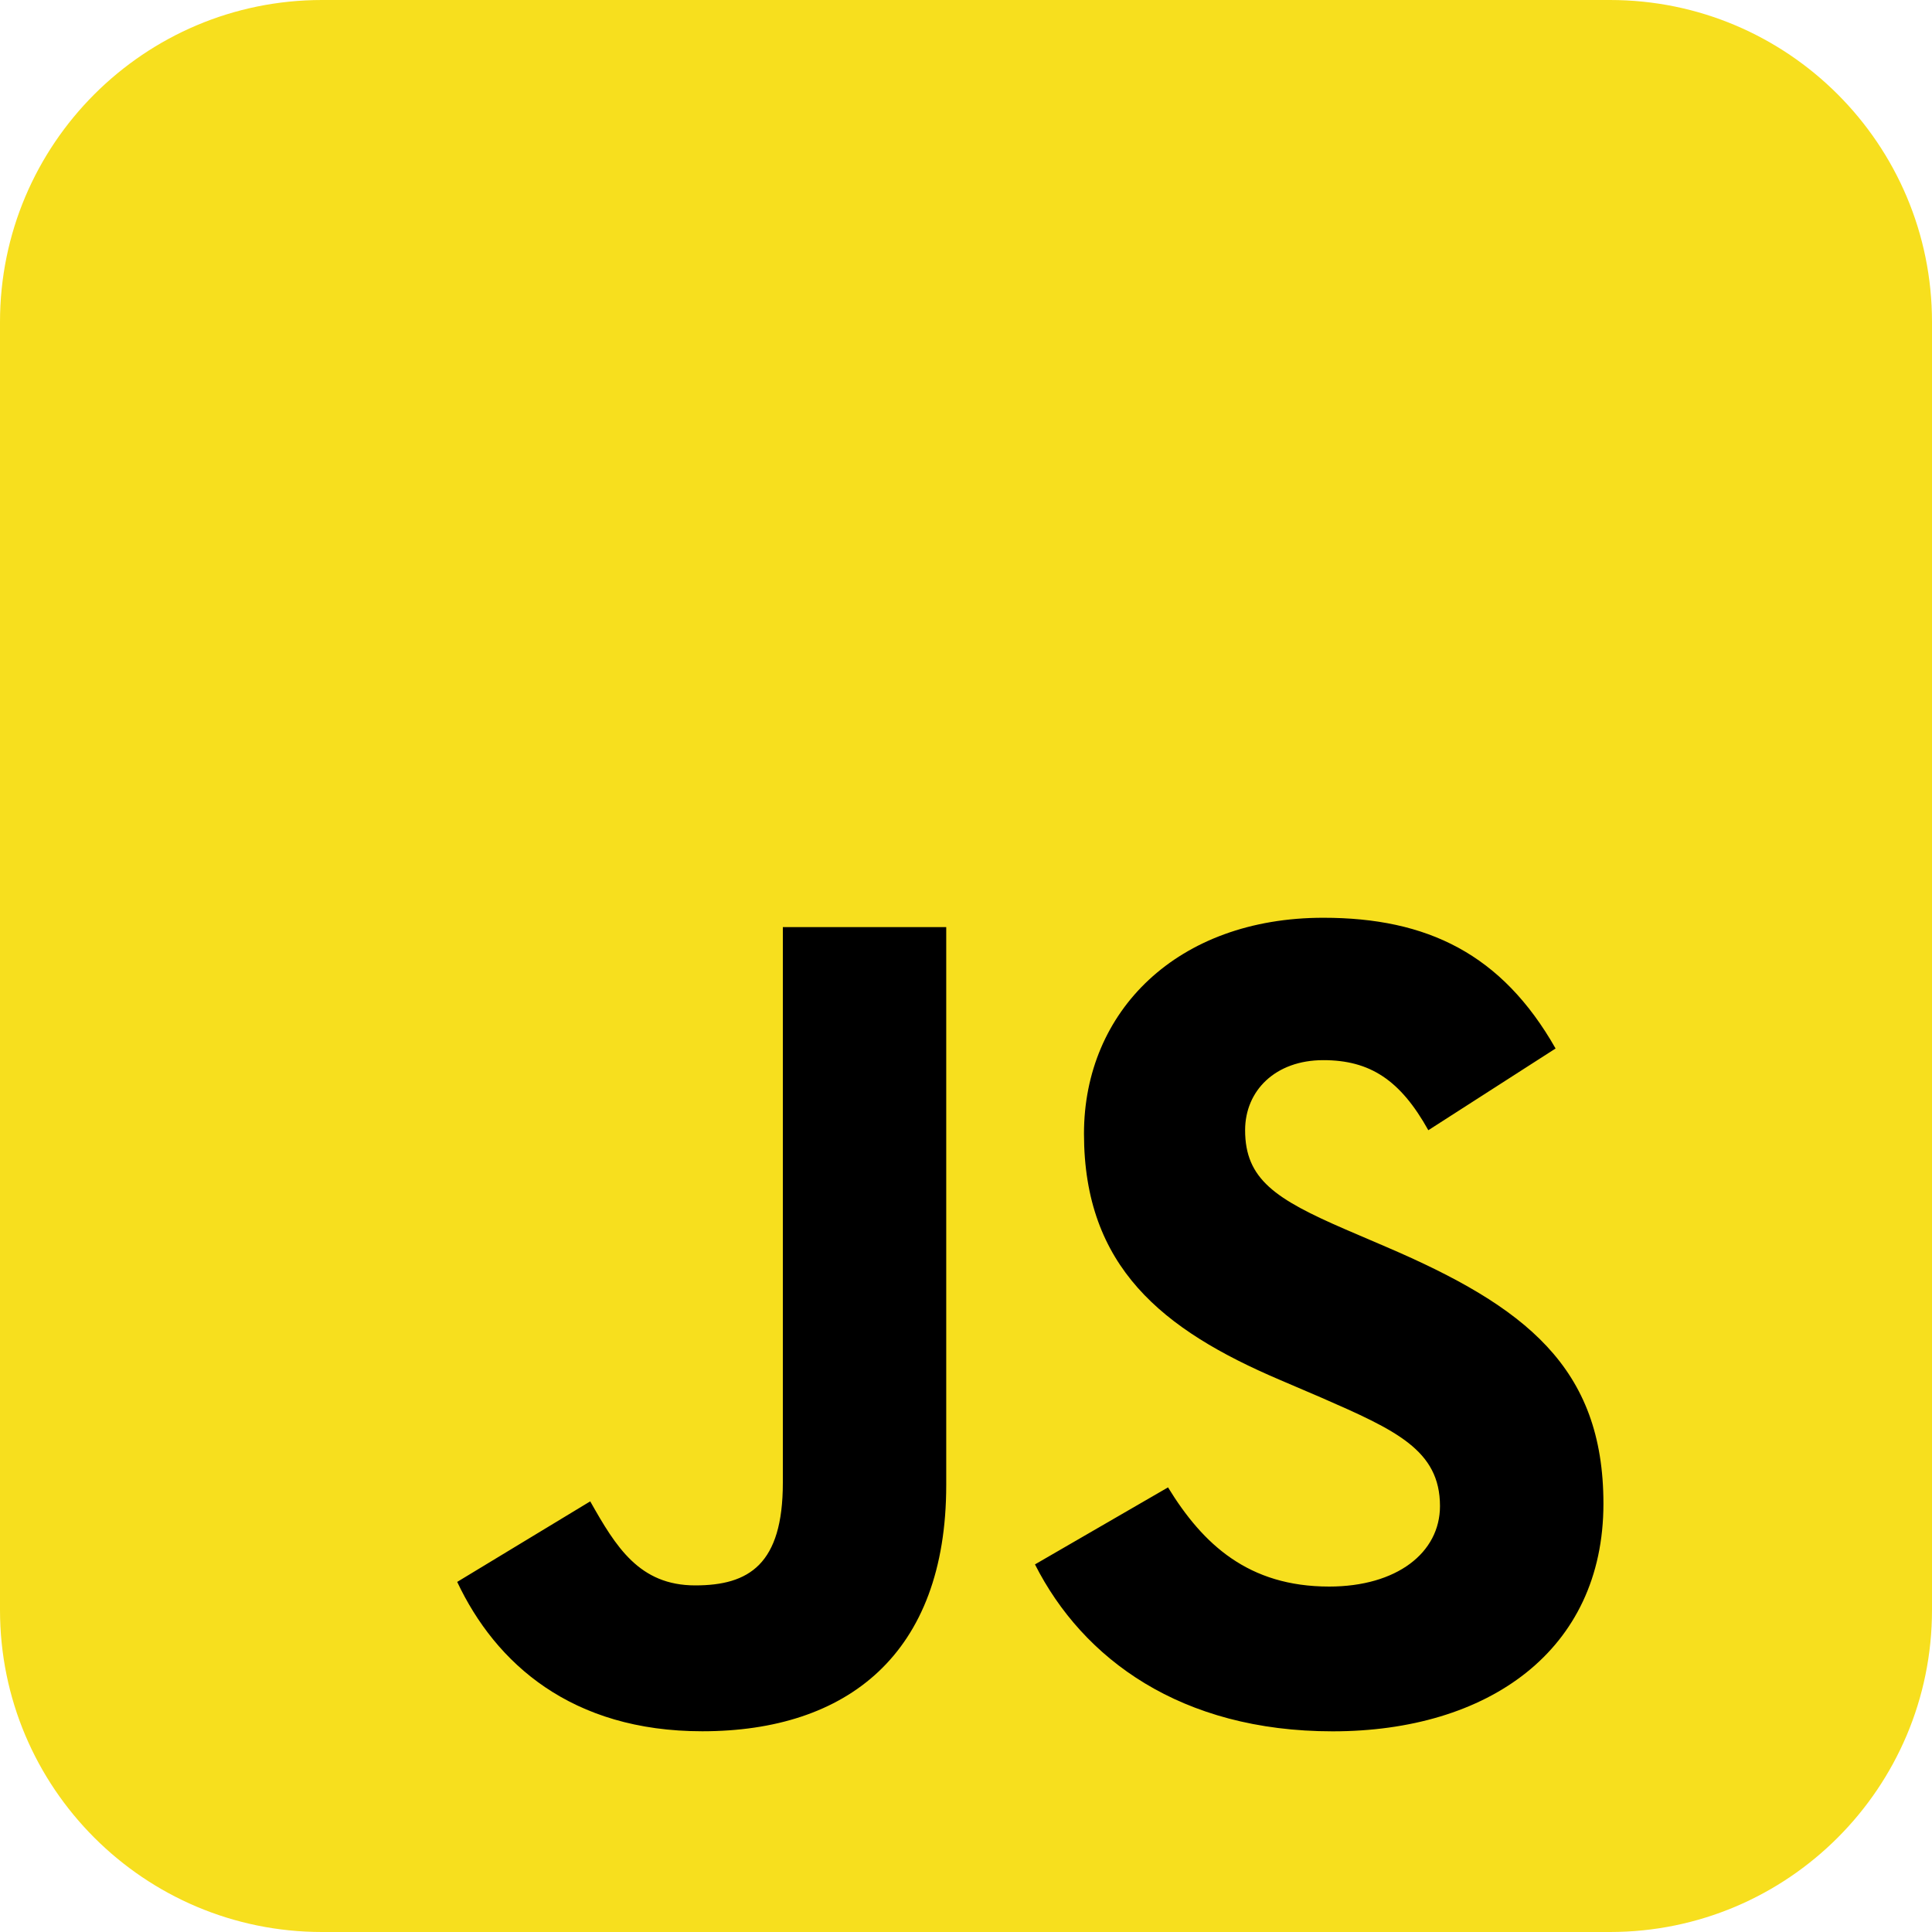 <svg width="30" height="30" viewBox="0 0 30 30" fill="none" xmlns="http://www.w3.org/2000/svg">
<path d="M0 5C0 2.239 2.239 0 5 0H25C27.761 0 30 2.239 30 5V25C30 27.761 27.761 30 25 30H5C2.239 30 0 27.761 0 25V5Z" fill="#F7DF1E"/>
<path d="M7.099 24.564L9.165 23.313C9.564 24.02 9.927 24.618 10.796 24.618C11.63 24.618 12.156 24.292 12.156 23.023V14.396H14.693V23.059C14.693 25.687 13.153 26.883 10.905 26.883C8.875 26.883 7.697 25.832 7.099 24.563M16.071 24.292L18.137 23.096C18.681 23.984 19.388 24.636 20.639 24.636C21.69 24.636 22.36 24.11 22.36 23.386C22.36 22.516 21.672 22.207 20.512 21.7L19.877 21.428C18.047 20.649 16.832 19.67 16.832 17.604C16.832 15.701 18.282 14.251 20.548 14.251C22.161 14.251 23.321 14.813 24.155 16.281L22.179 17.55C21.744 16.77 21.273 16.462 20.548 16.462C19.805 16.462 19.334 16.934 19.334 17.55C19.334 18.311 19.805 18.619 20.892 19.09L21.526 19.362C23.683 20.287 24.898 21.229 24.898 23.349C24.898 25.633 23.103 26.884 20.693 26.884C18.337 26.884 16.814 25.76 16.071 24.292" fill="black"/>
</svg>
